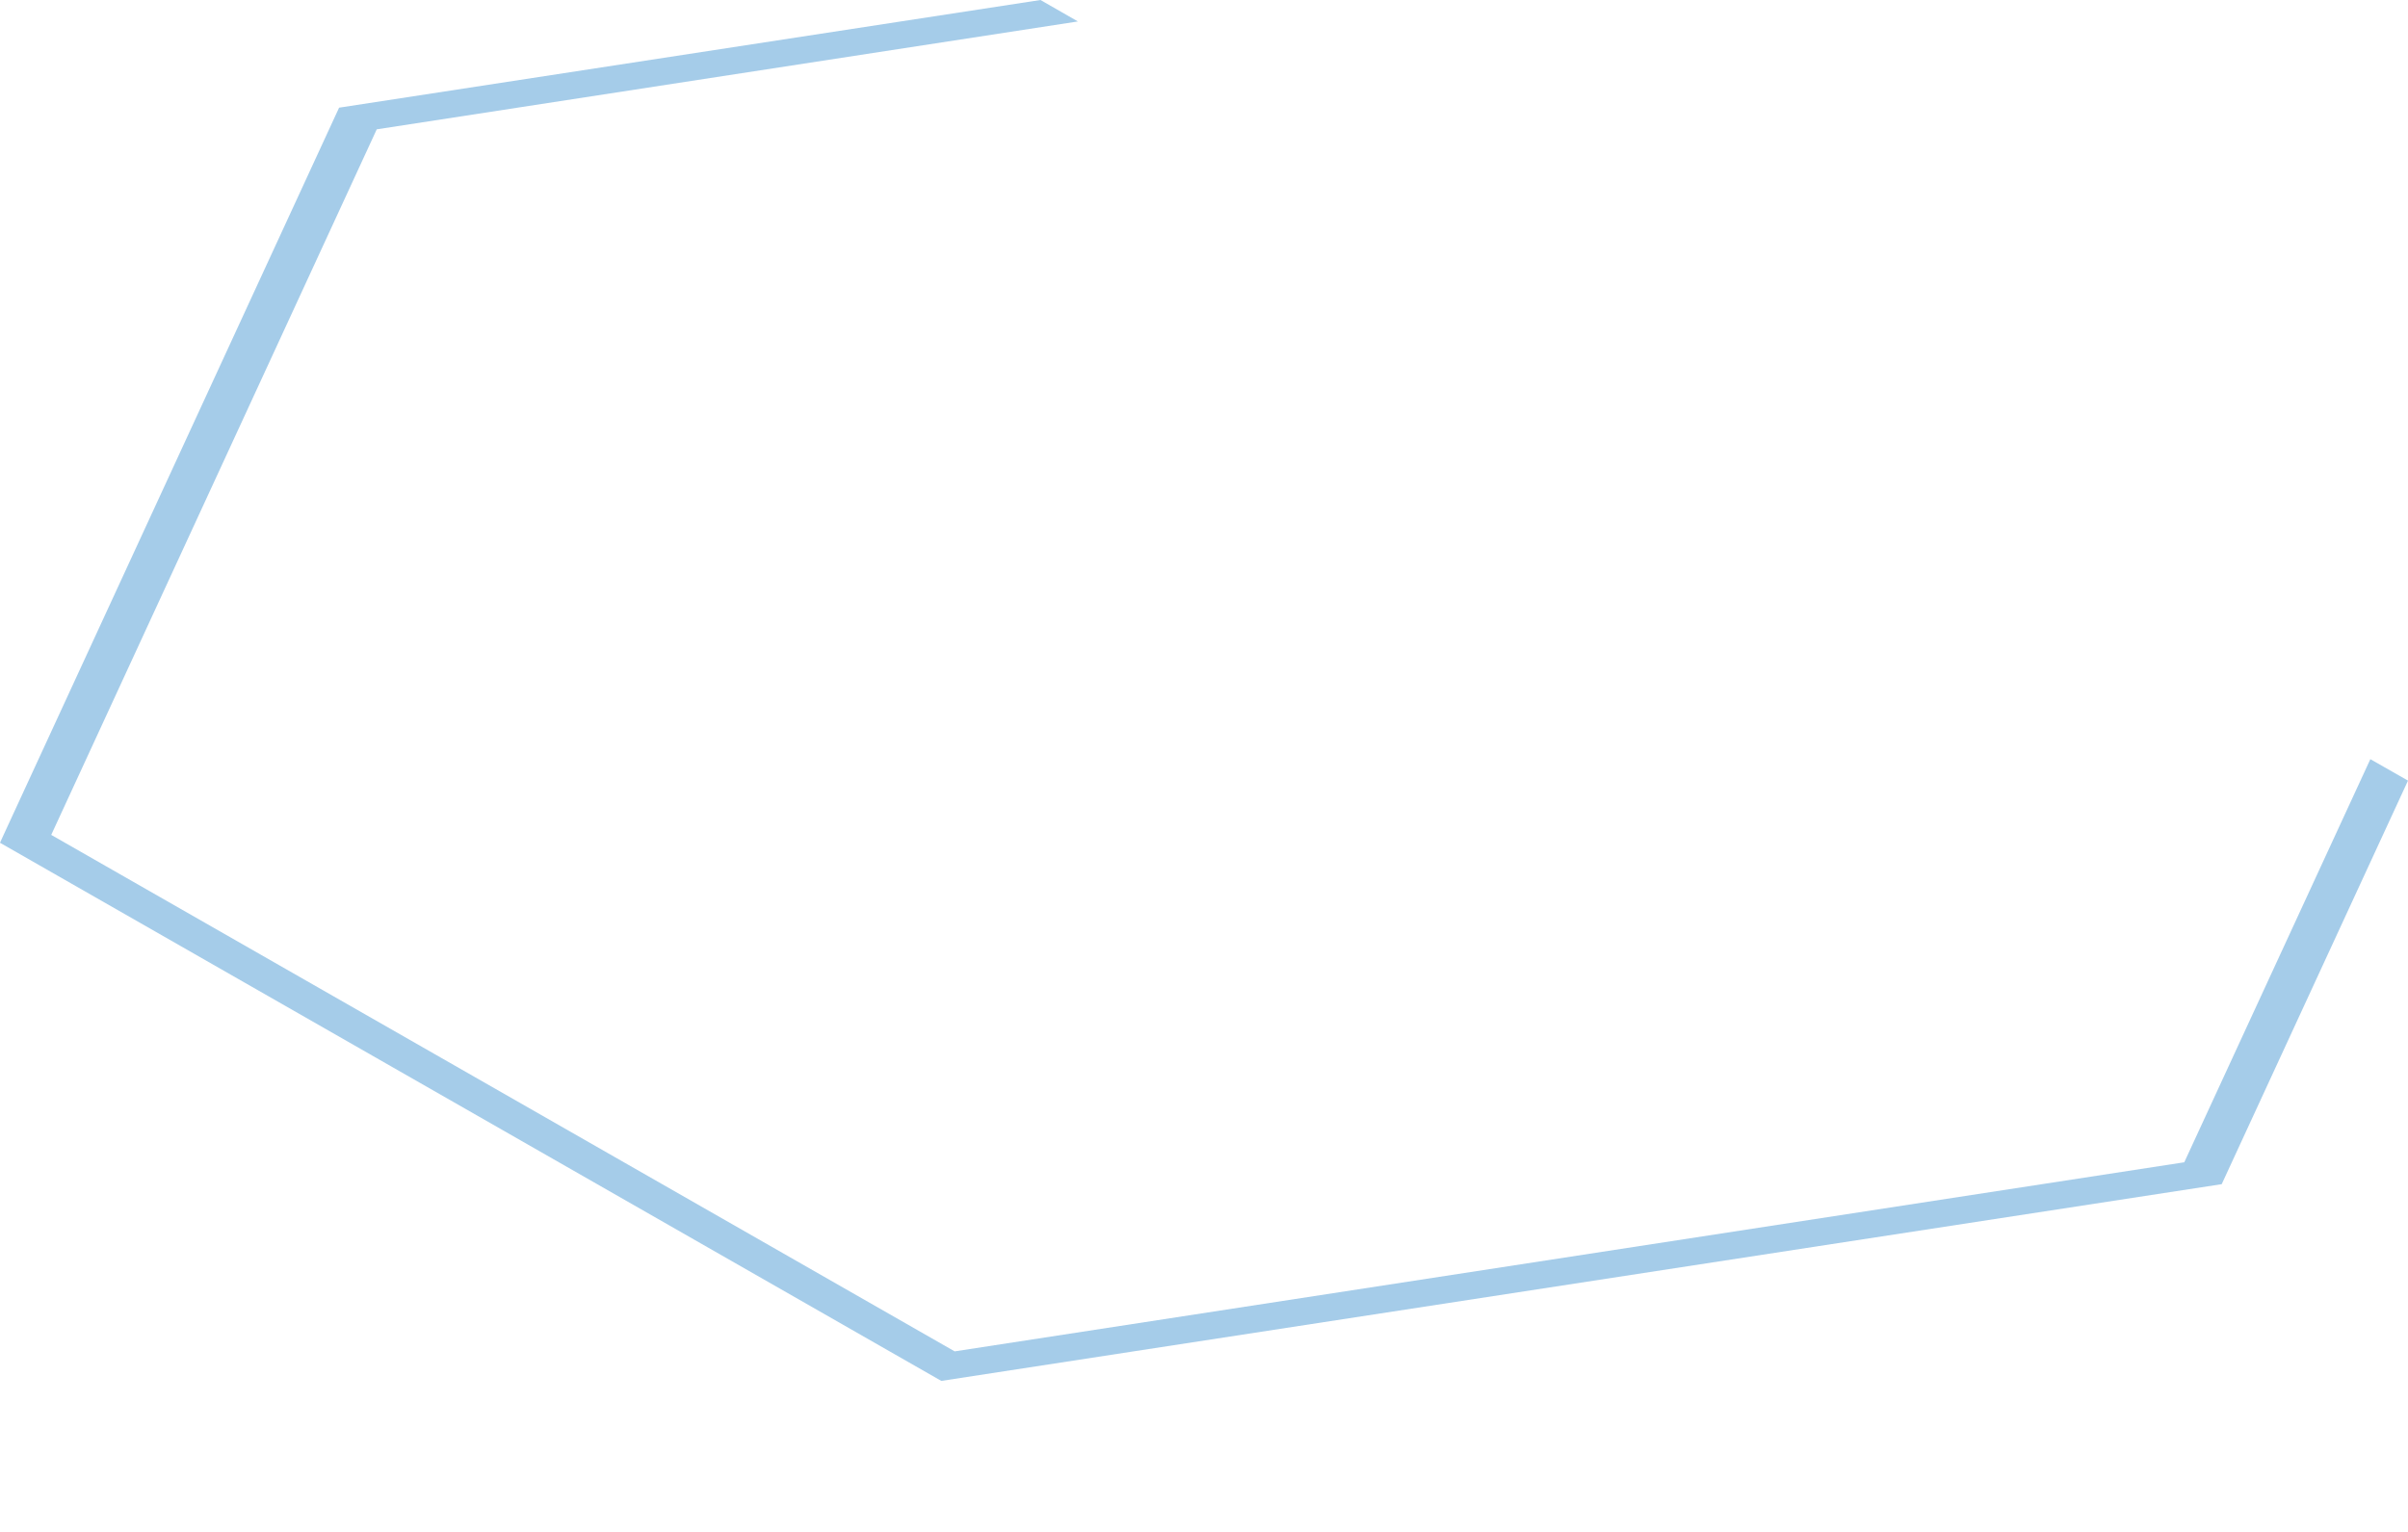 <svg width="11" height="7" viewBox="0 0 11 7" fill="none" xmlns="http://www.w3.org/2000/svg">
<path d="M9.978 5.311L4.361 6.175L0.234 3.815L1.721 0.591L4.924 0.098L4.753 0L1.549 0.492L0.015 3.818L0 3.851L4.3 6.31L10.149 5.411L11 3.567L10.828 3.469L9.978 5.311Z" fill="#A5CCE9"/>
</svg>
